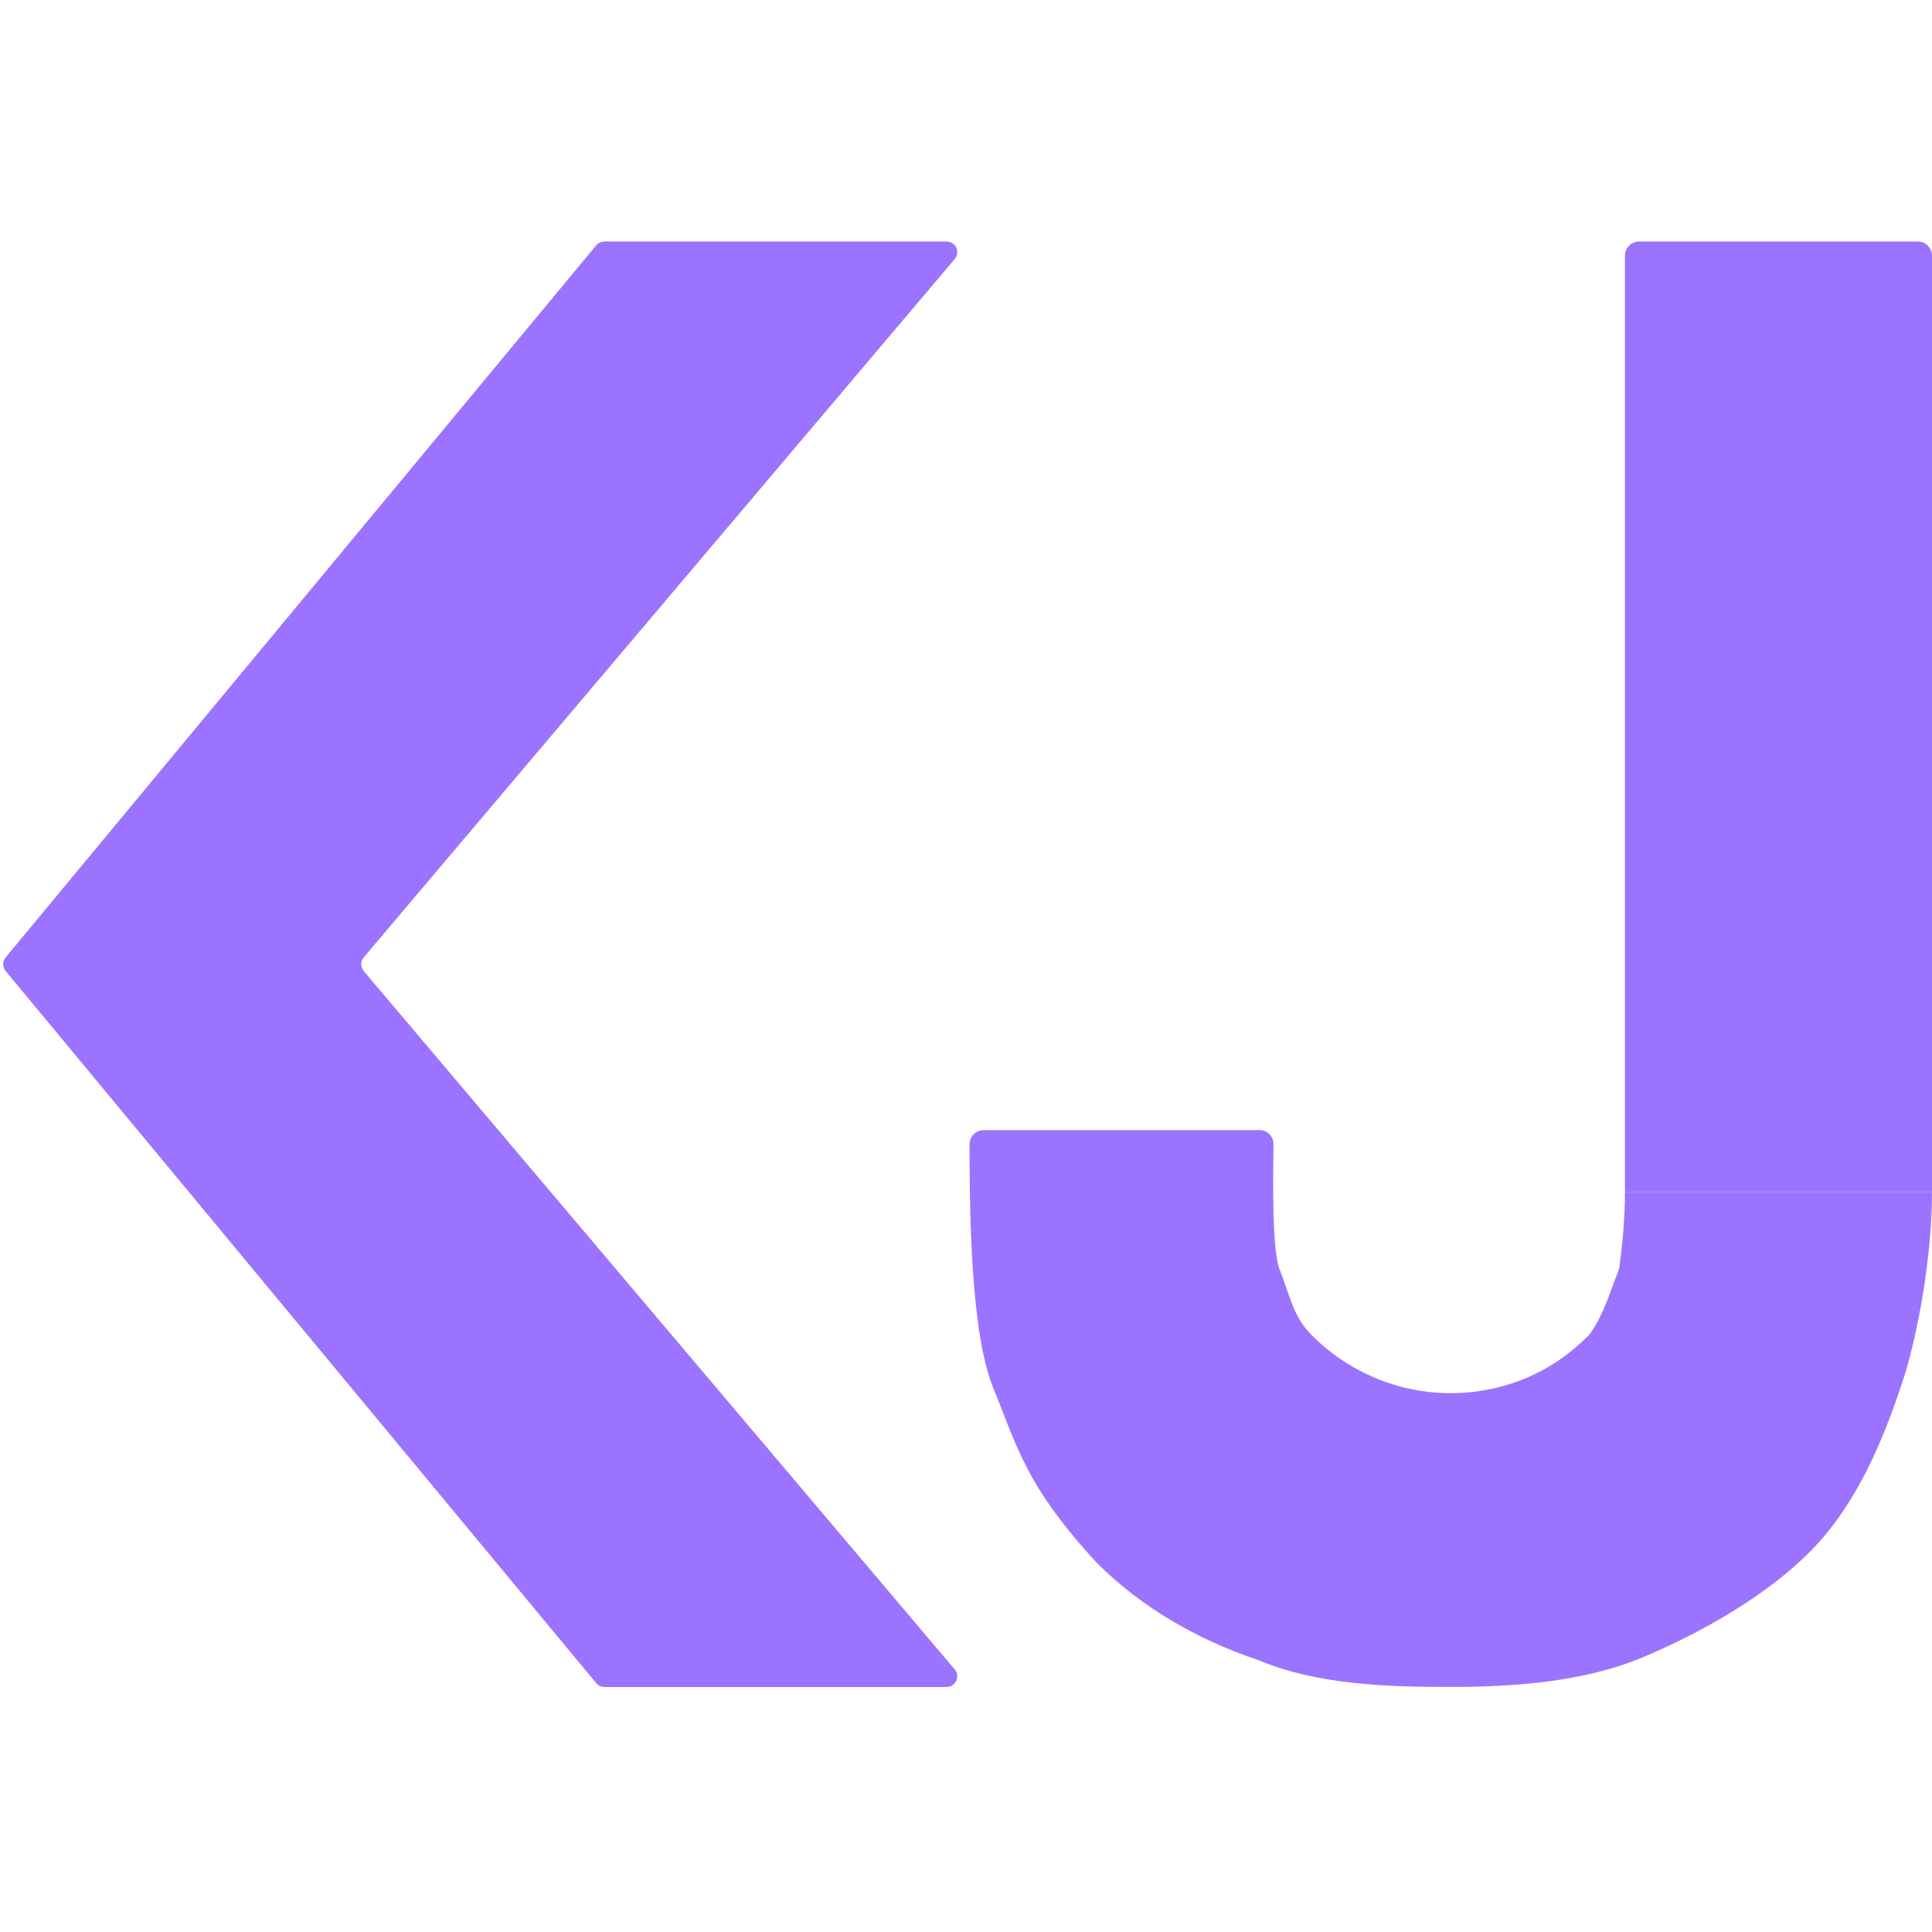 <svg width="544" height="544" viewBox="0 0 544 544" fill="none" xmlns="http://www.w3.org/2000/svg">
<path d="M266.531 475H170.18C169.287 475 168.441 474.602 167.871 473.915L1.588 273.415C0.667 272.304 0.667 270.696 1.588 269.585L167.871 69.085C168.441 68.398 169.287 68 170.18 68H266.531C269.085 68 270.471 70.988 268.821 72.938L102.425 269.562C101.479 270.681 101.479 272.319 102.425 273.438L268.821 470.062C270.471 472.012 269.085 475 266.531 475Z" fill="#9C73FF"/>
<path d="M544 72C544 69.791 542.209 68 540 68H461.546C459.337 68 457.546 69.791 457.546 72V335.719H500.773H544V72Z" fill="#9C73FF"/>
<path d="M277 318.205C274.791 318.205 272.999 319.988 273 322.197C273.011 341.371 273.309 375.216 279.651 390.764C286.46 407.46 288.795 418.287 308.746 439.971C321.215 452.482 337.009 461.656 354.466 467.494C370.906 474.41 390.706 475 408.5 475C426.294 475 446.094 473.576 462.534 466.66C478.973 459.744 497.335 449.414 509.917 436.635C522.5 423.857 529.868 406.611 535.687 389.096C539.948 376.273 544 353.791 544 335.719H500.773H457.546C457.546 342.962 456.837 350.391 455.952 356.906C455.907 357.237 455.819 357.561 455.695 357.87C453.062 364.422 451.675 369.878 447.755 375.491C447.633 375.665 447.496 375.828 447.346 375.979C442.231 381.123 436.473 385.174 429.813 387.976C423.056 390.818 415.814 392.281 408.5 392.281C401.187 392.281 393.944 390.818 387.187 387.976C380.43 385.133 374.291 380.967 369.119 375.715C363.947 370.462 363.084 364.266 360.285 357.404C358.136 351.652 358.457 332.21 358.586 322.196C358.615 319.987 356.832 318.205 354.623 318.205H277Z" fill="#9C73FF"/>
</svg>
